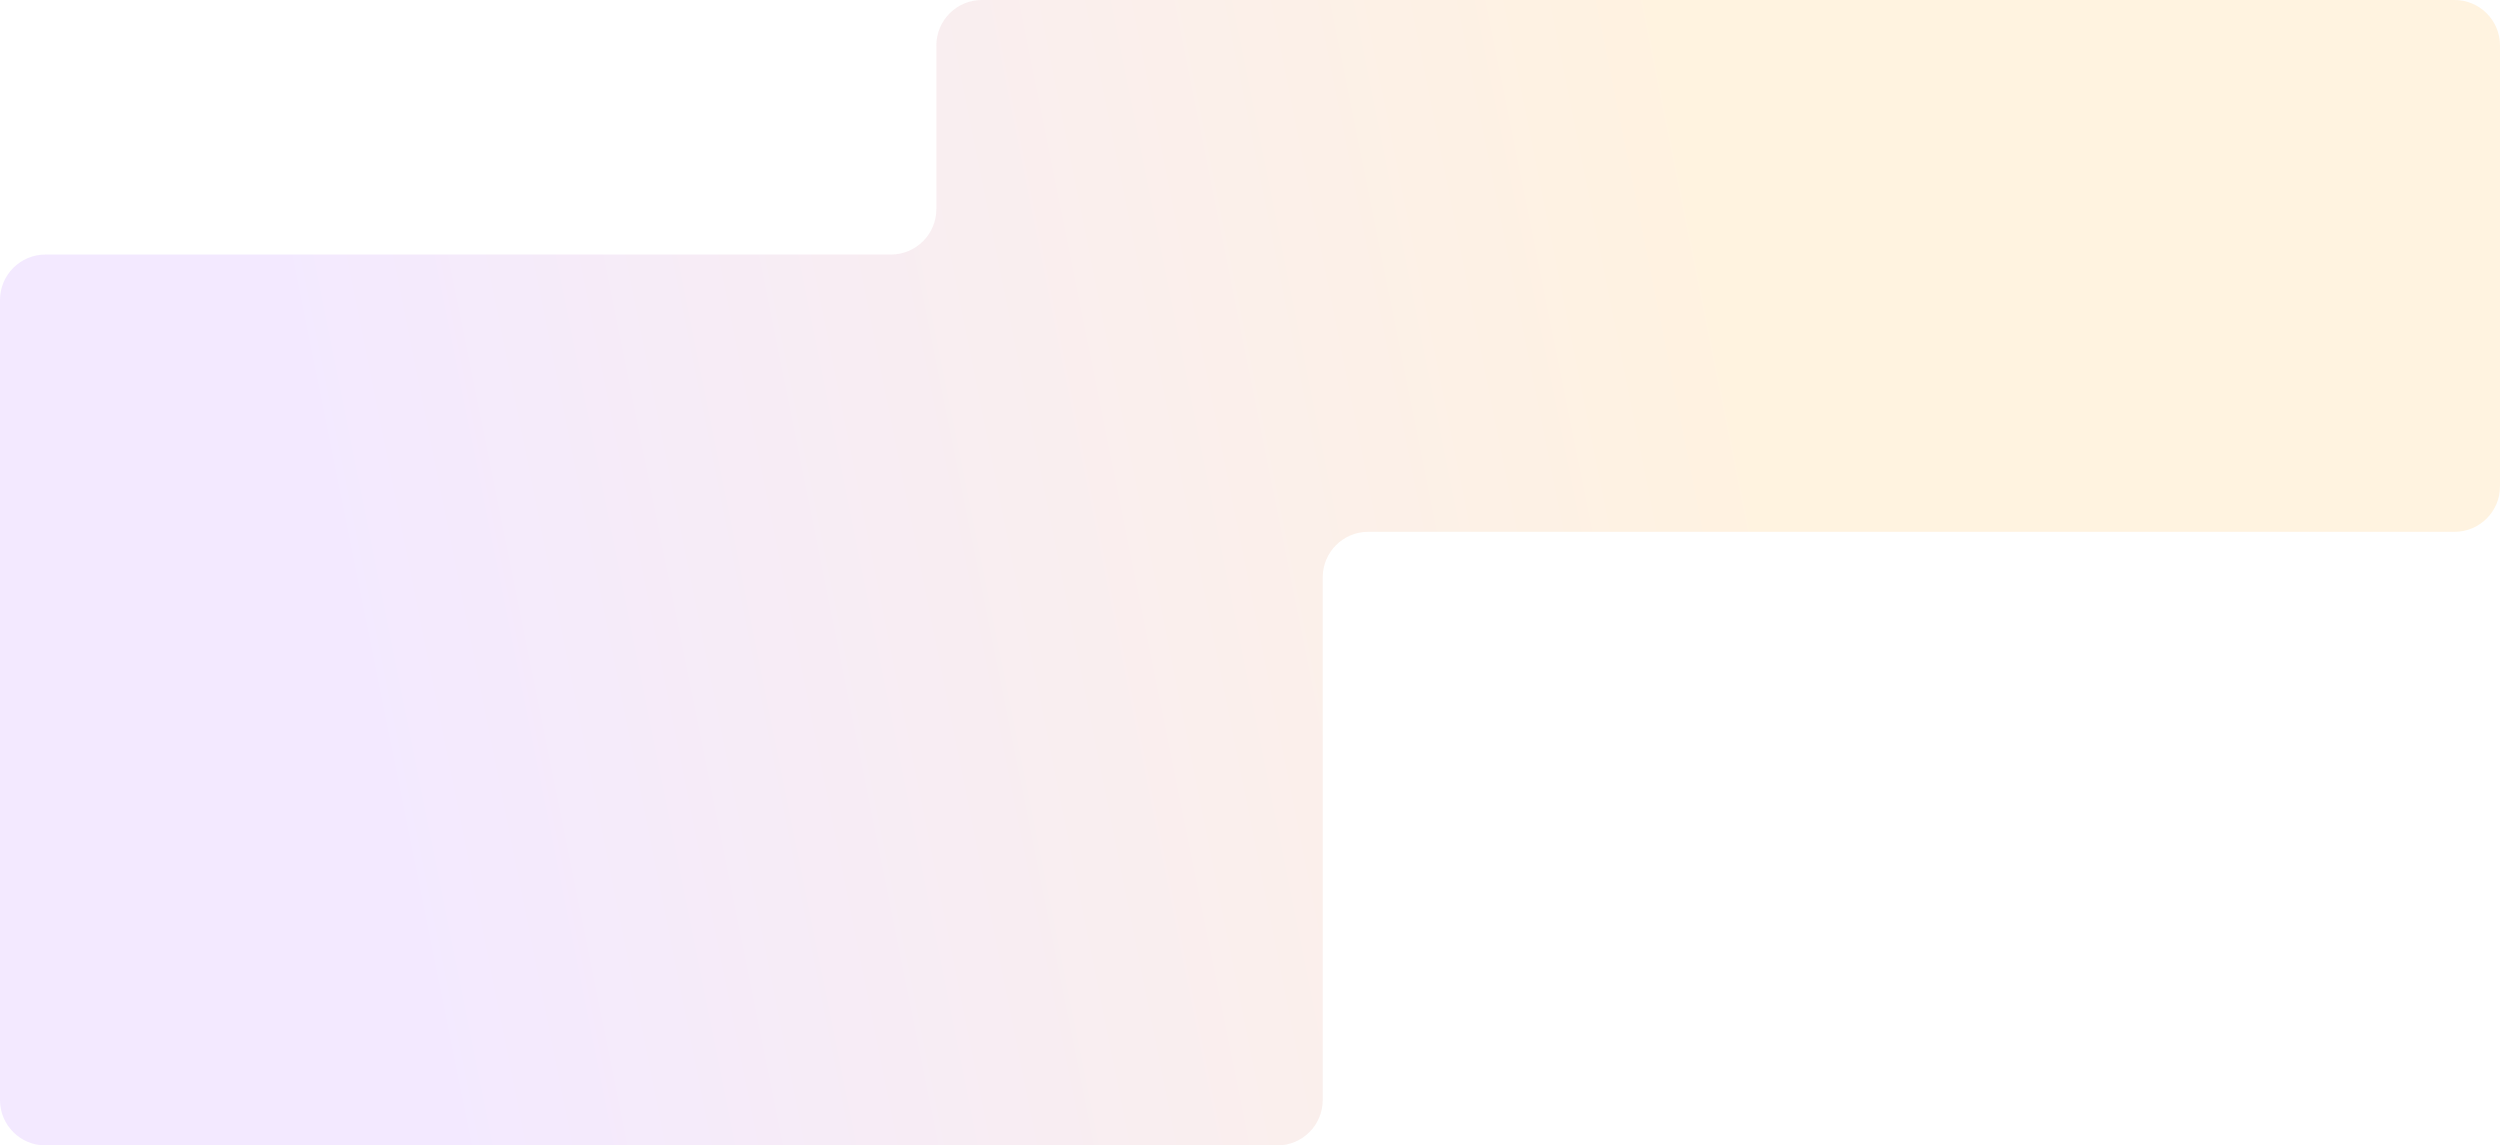 <svg width="550" height="252" viewBox="0 0 550 252" fill="none" xmlns="http://www.w3.org/2000/svg">
<path fill-rule="evenodd" clip-rule="evenodd" d="M550 10C550 4.477 545.523 0 540 0H216C210.477 0 206 4.477 206 10V46C206 51.523 201.523 56 196 56H10C4.477 56 0 60.477 0 66V242C0 247.523 4.477 252 10 252H281C286.523 252 291 247.523 291 242V127C291 121.477 295.477 117 301 117H540C545.523 117 550 112.523 550 107V10Z" fill="url(#paint0_linear_2453_432)" fill-opacity="0.2"/>
<defs>
<linearGradient id="paint0_linear_2453_432" x1="75" y1="126" x2="377.5" y2="65" gradientUnits="userSpaceOnUse">
<stop stop-color="#C493FF"/>
<stop offset="1" stop-color="#FFC165"/>
</linearGradient>
</defs>
</svg>
